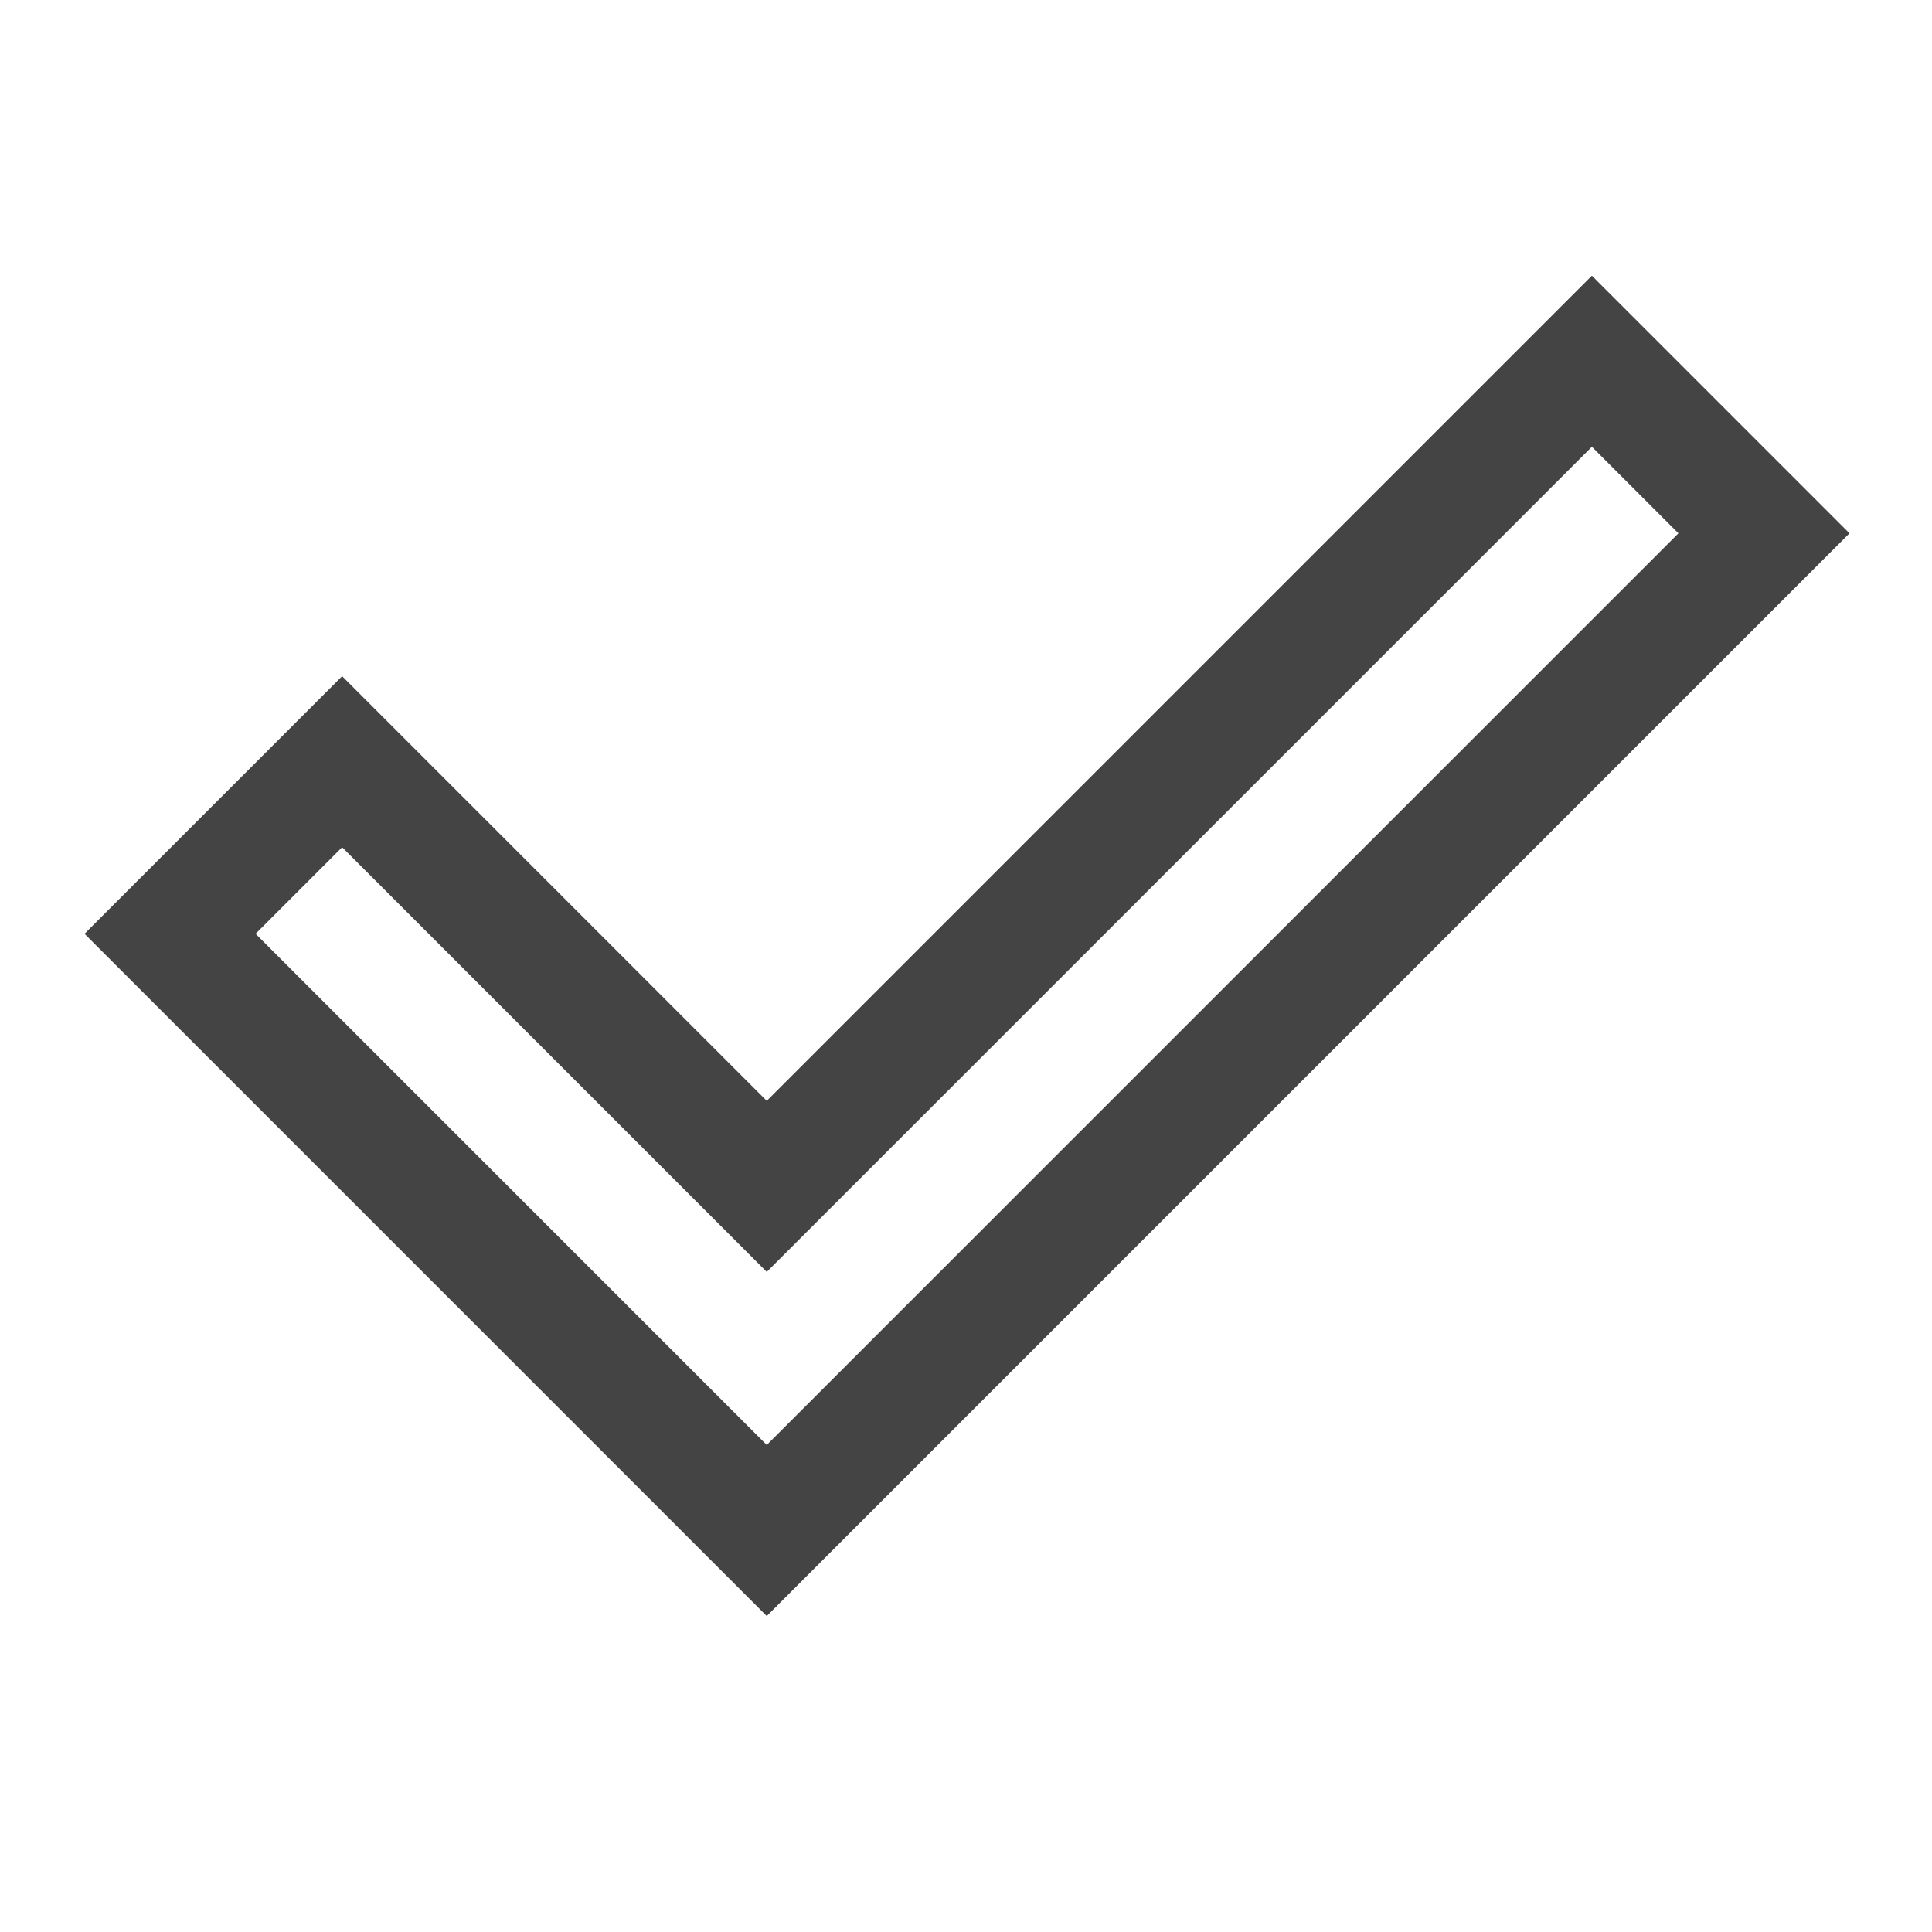 <svg xmlns="http://www.w3.org/2000/svg" height="48px" viewBox="0 -960 960 960" width="48px" fill="#444"><path d="m381-242 453-453-43-43-410 410-211-211-43 43 254 254Zm0 85L42-496l128-128 211 211 410-410 128 128-538 538Z"/></svg>